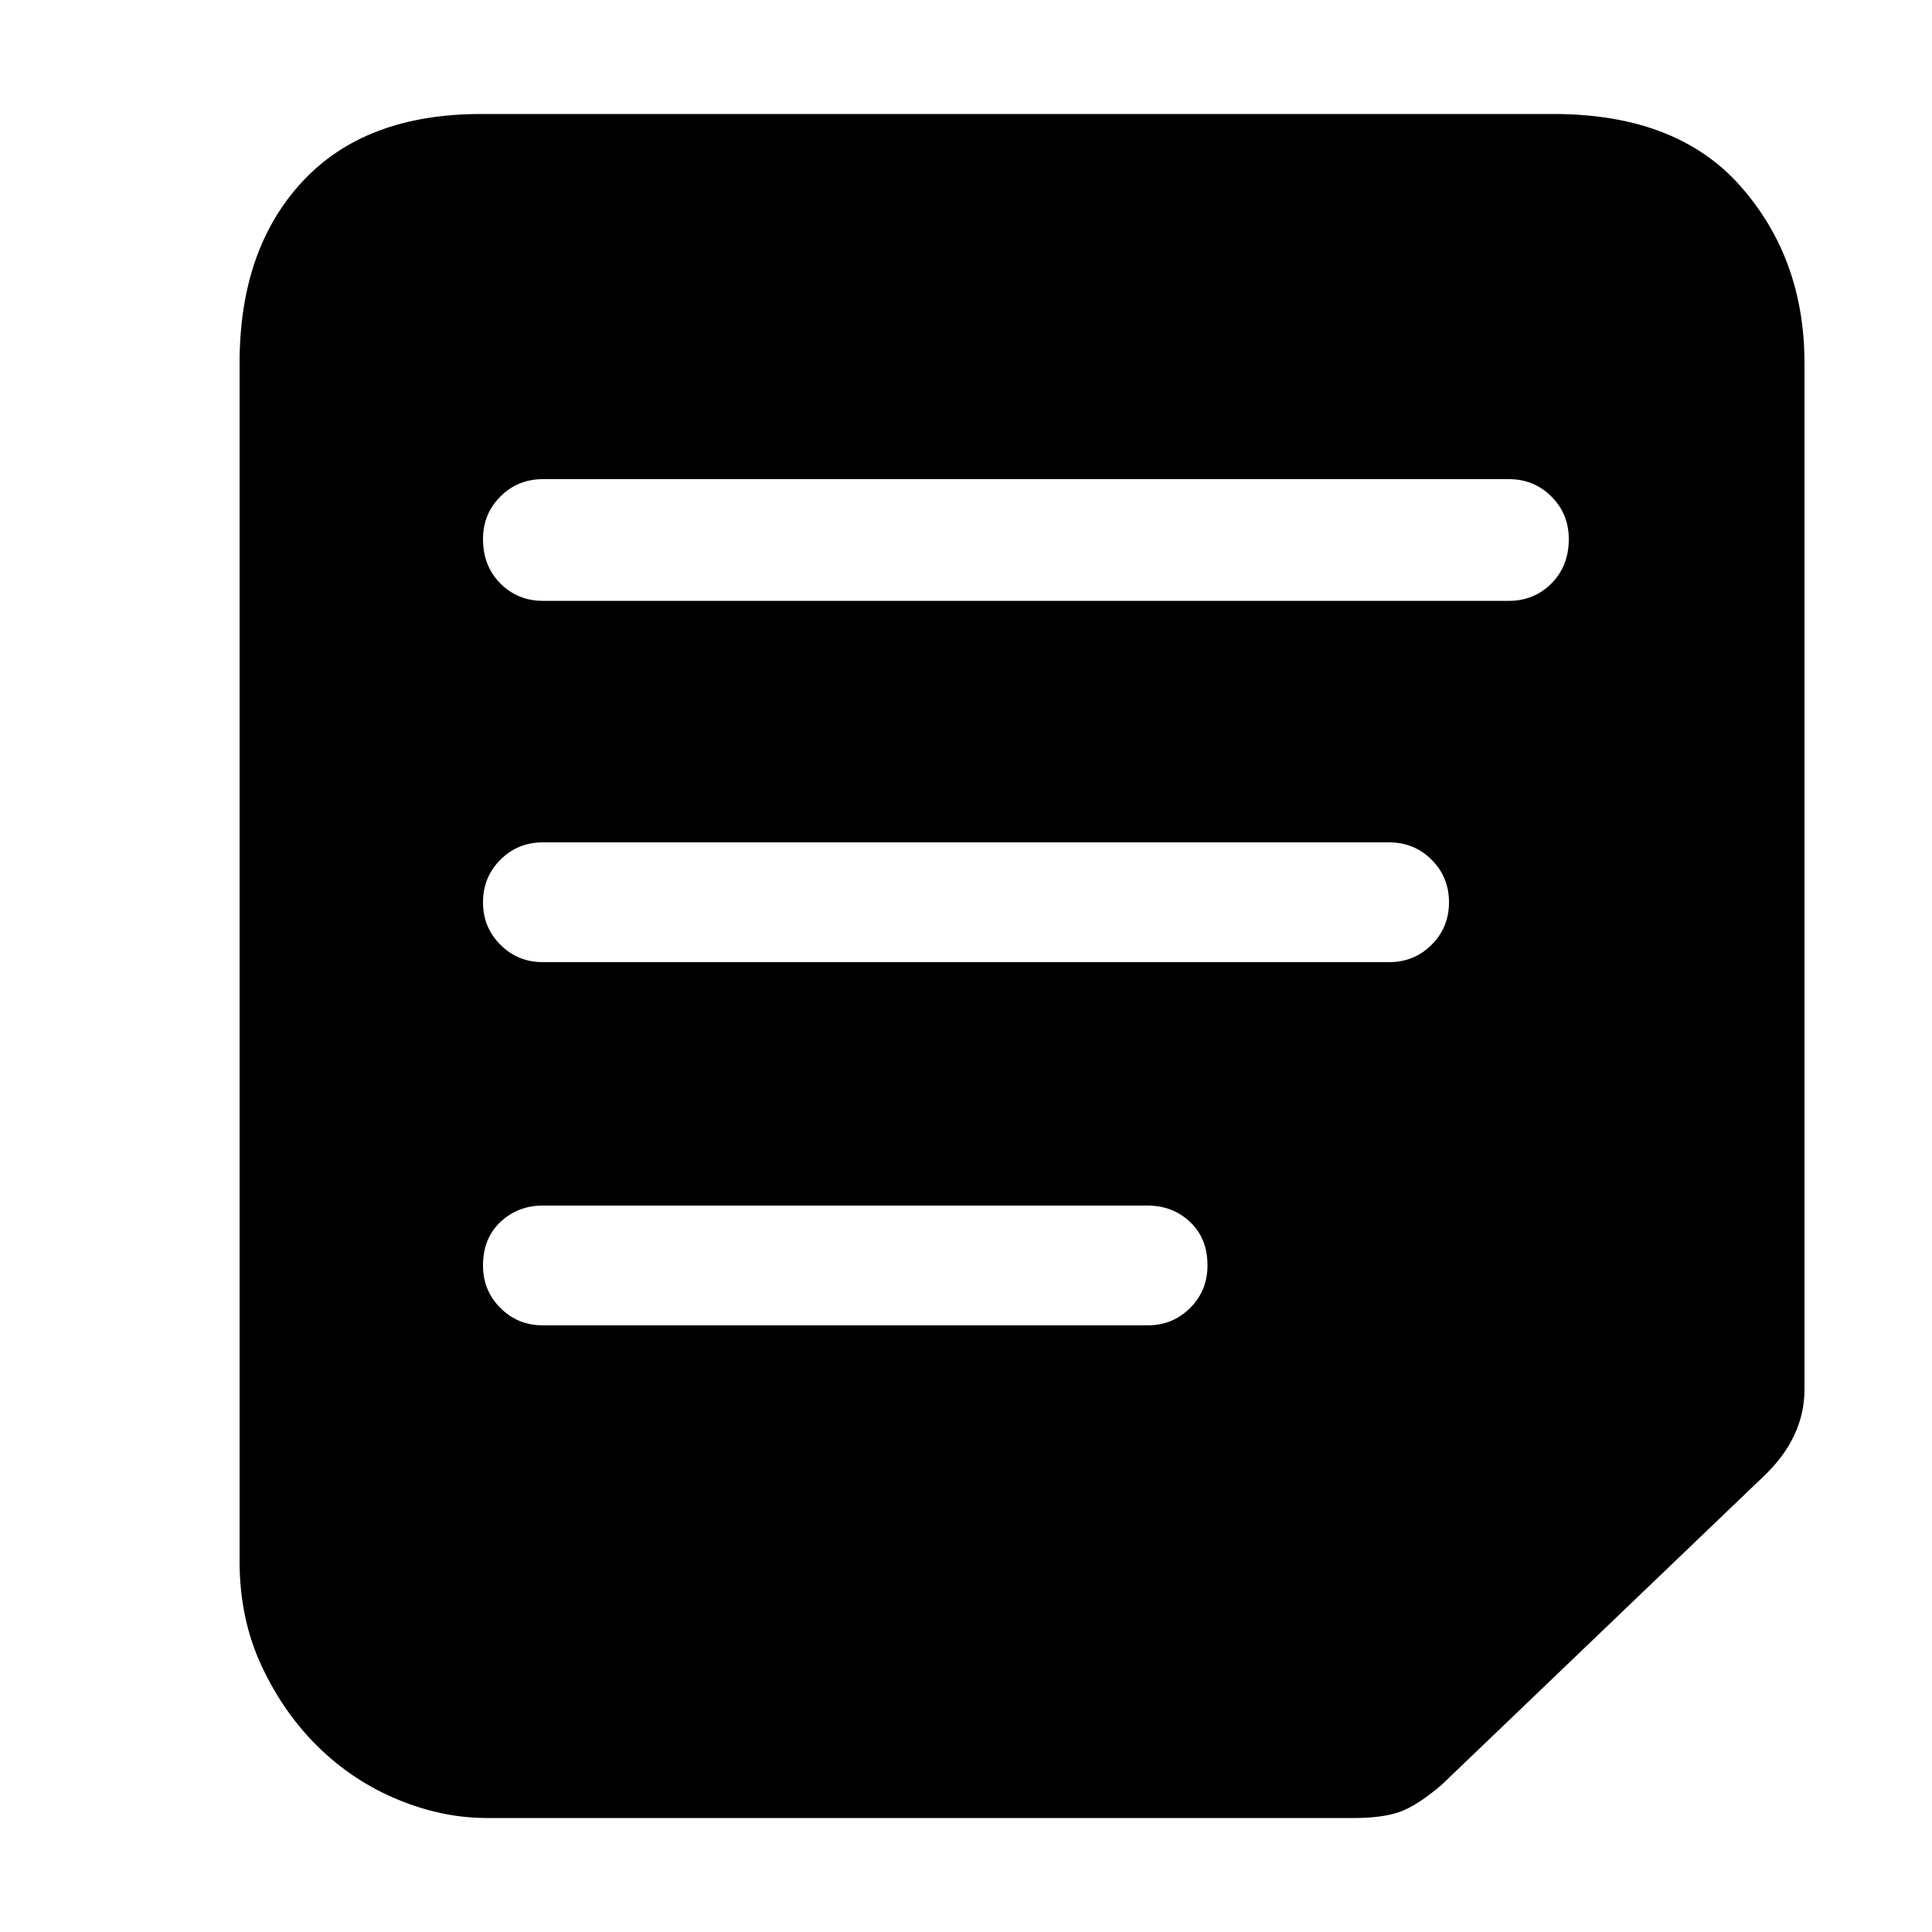 <svg class="icon" viewBox="0 0 1024 1024" xmlns="http://www.w3.org/2000/svg" width="240" height="240"><path d="M823.296 60.416q65.536 0 99.328 38.4t33.792 93.696v543.744q0 25.6-21.504 46.08l-171.008 163.84q-13.312 11.264-22.528 14.336t-23.552 3.072H258.048q-23.552 0-47.104-9.728t-41.984-27.648-30.208-43.008-11.776-55.808v-634.88q0-60.416 33.28-96.256t94.72-35.84h568.32zm-215.04 642.048q13.312 0 22.528-9.216T640 670.72q0-14.336-9.216-23.04t-22.528-8.704H287.744q-13.312 0-22.528 8.704T256 670.72q0 13.312 9.216 22.528t22.528 9.216h320.512zm128-192.512q13.312 0 22.528-9.216T768 478.208t-9.216-22.528-22.528-9.216H287.744q-13.312 0-22.528 9.216T256 478.208t9.216 22.528 22.528 9.216h448.512zm63.488-191.488q13.312 0 22.528-9.216t9.216-23.552q0-13.312-9.216-22.528t-22.528-9.216h-512q-13.312 0-22.528 9.216T256 285.696q0 14.336 9.216 23.552t22.528 9.216h512z"/></svg>